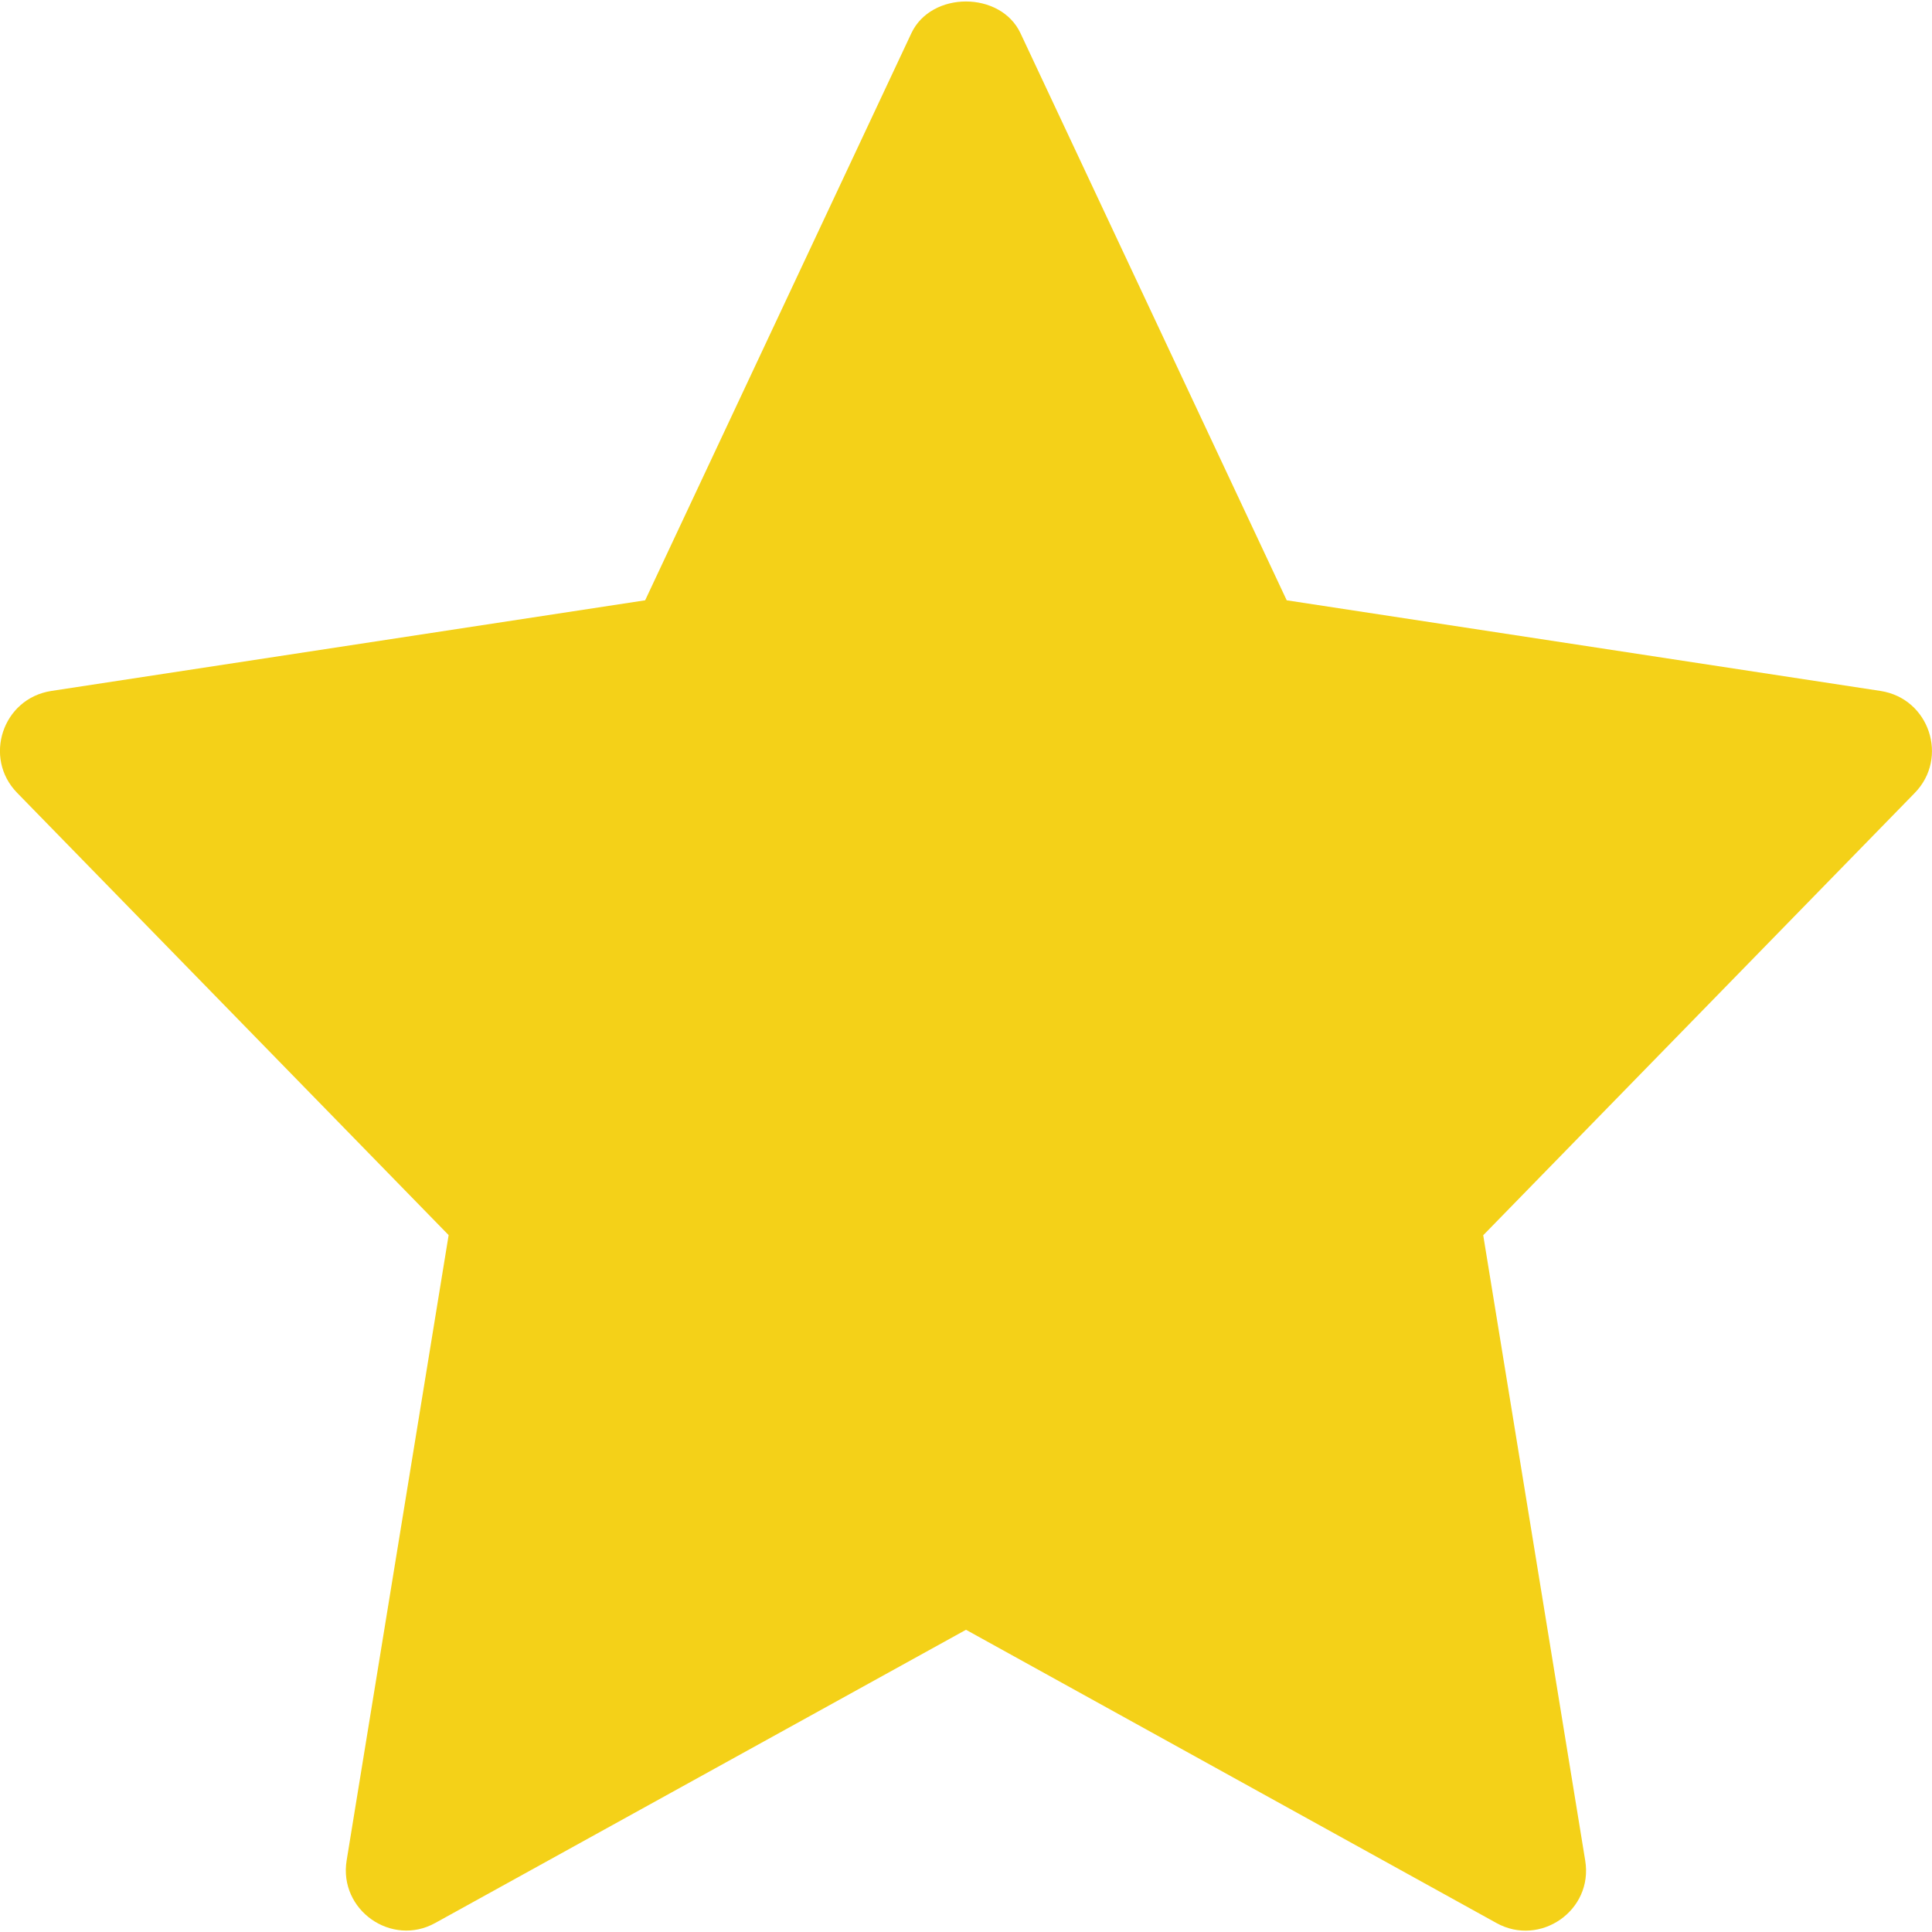 <svg width="14" height="14" viewBox="0 0 14 14" fill="none" xmlns="http://www.w3.org/2000/svg">
<g clip-path="url(#clip0)">
<path d="M13.628 5.007L9.324 4.35L7.395 0.241C7.251 -0.066 6.748 -0.066 6.604 0.241L4.675 4.35L0.371 5.007C0.018 5.062 -0.123 5.492 0.124 5.745L3.251 8.95L2.512 13.481C2.453 13.841 2.838 14.111 3.155 13.934L7 11.81L10.844 13.935C11.159 14.11 11.547 13.845 11.487 13.482L10.748 8.951L13.875 5.746C14.123 5.492 13.981 5.062 13.628 5.007Z" fill="#F4D118"/>
</g>
<defs>
<clipPath id="clip0">
<rect width="14" height="14" fill="white"/>
</clipPath>
</defs>
</svg>
